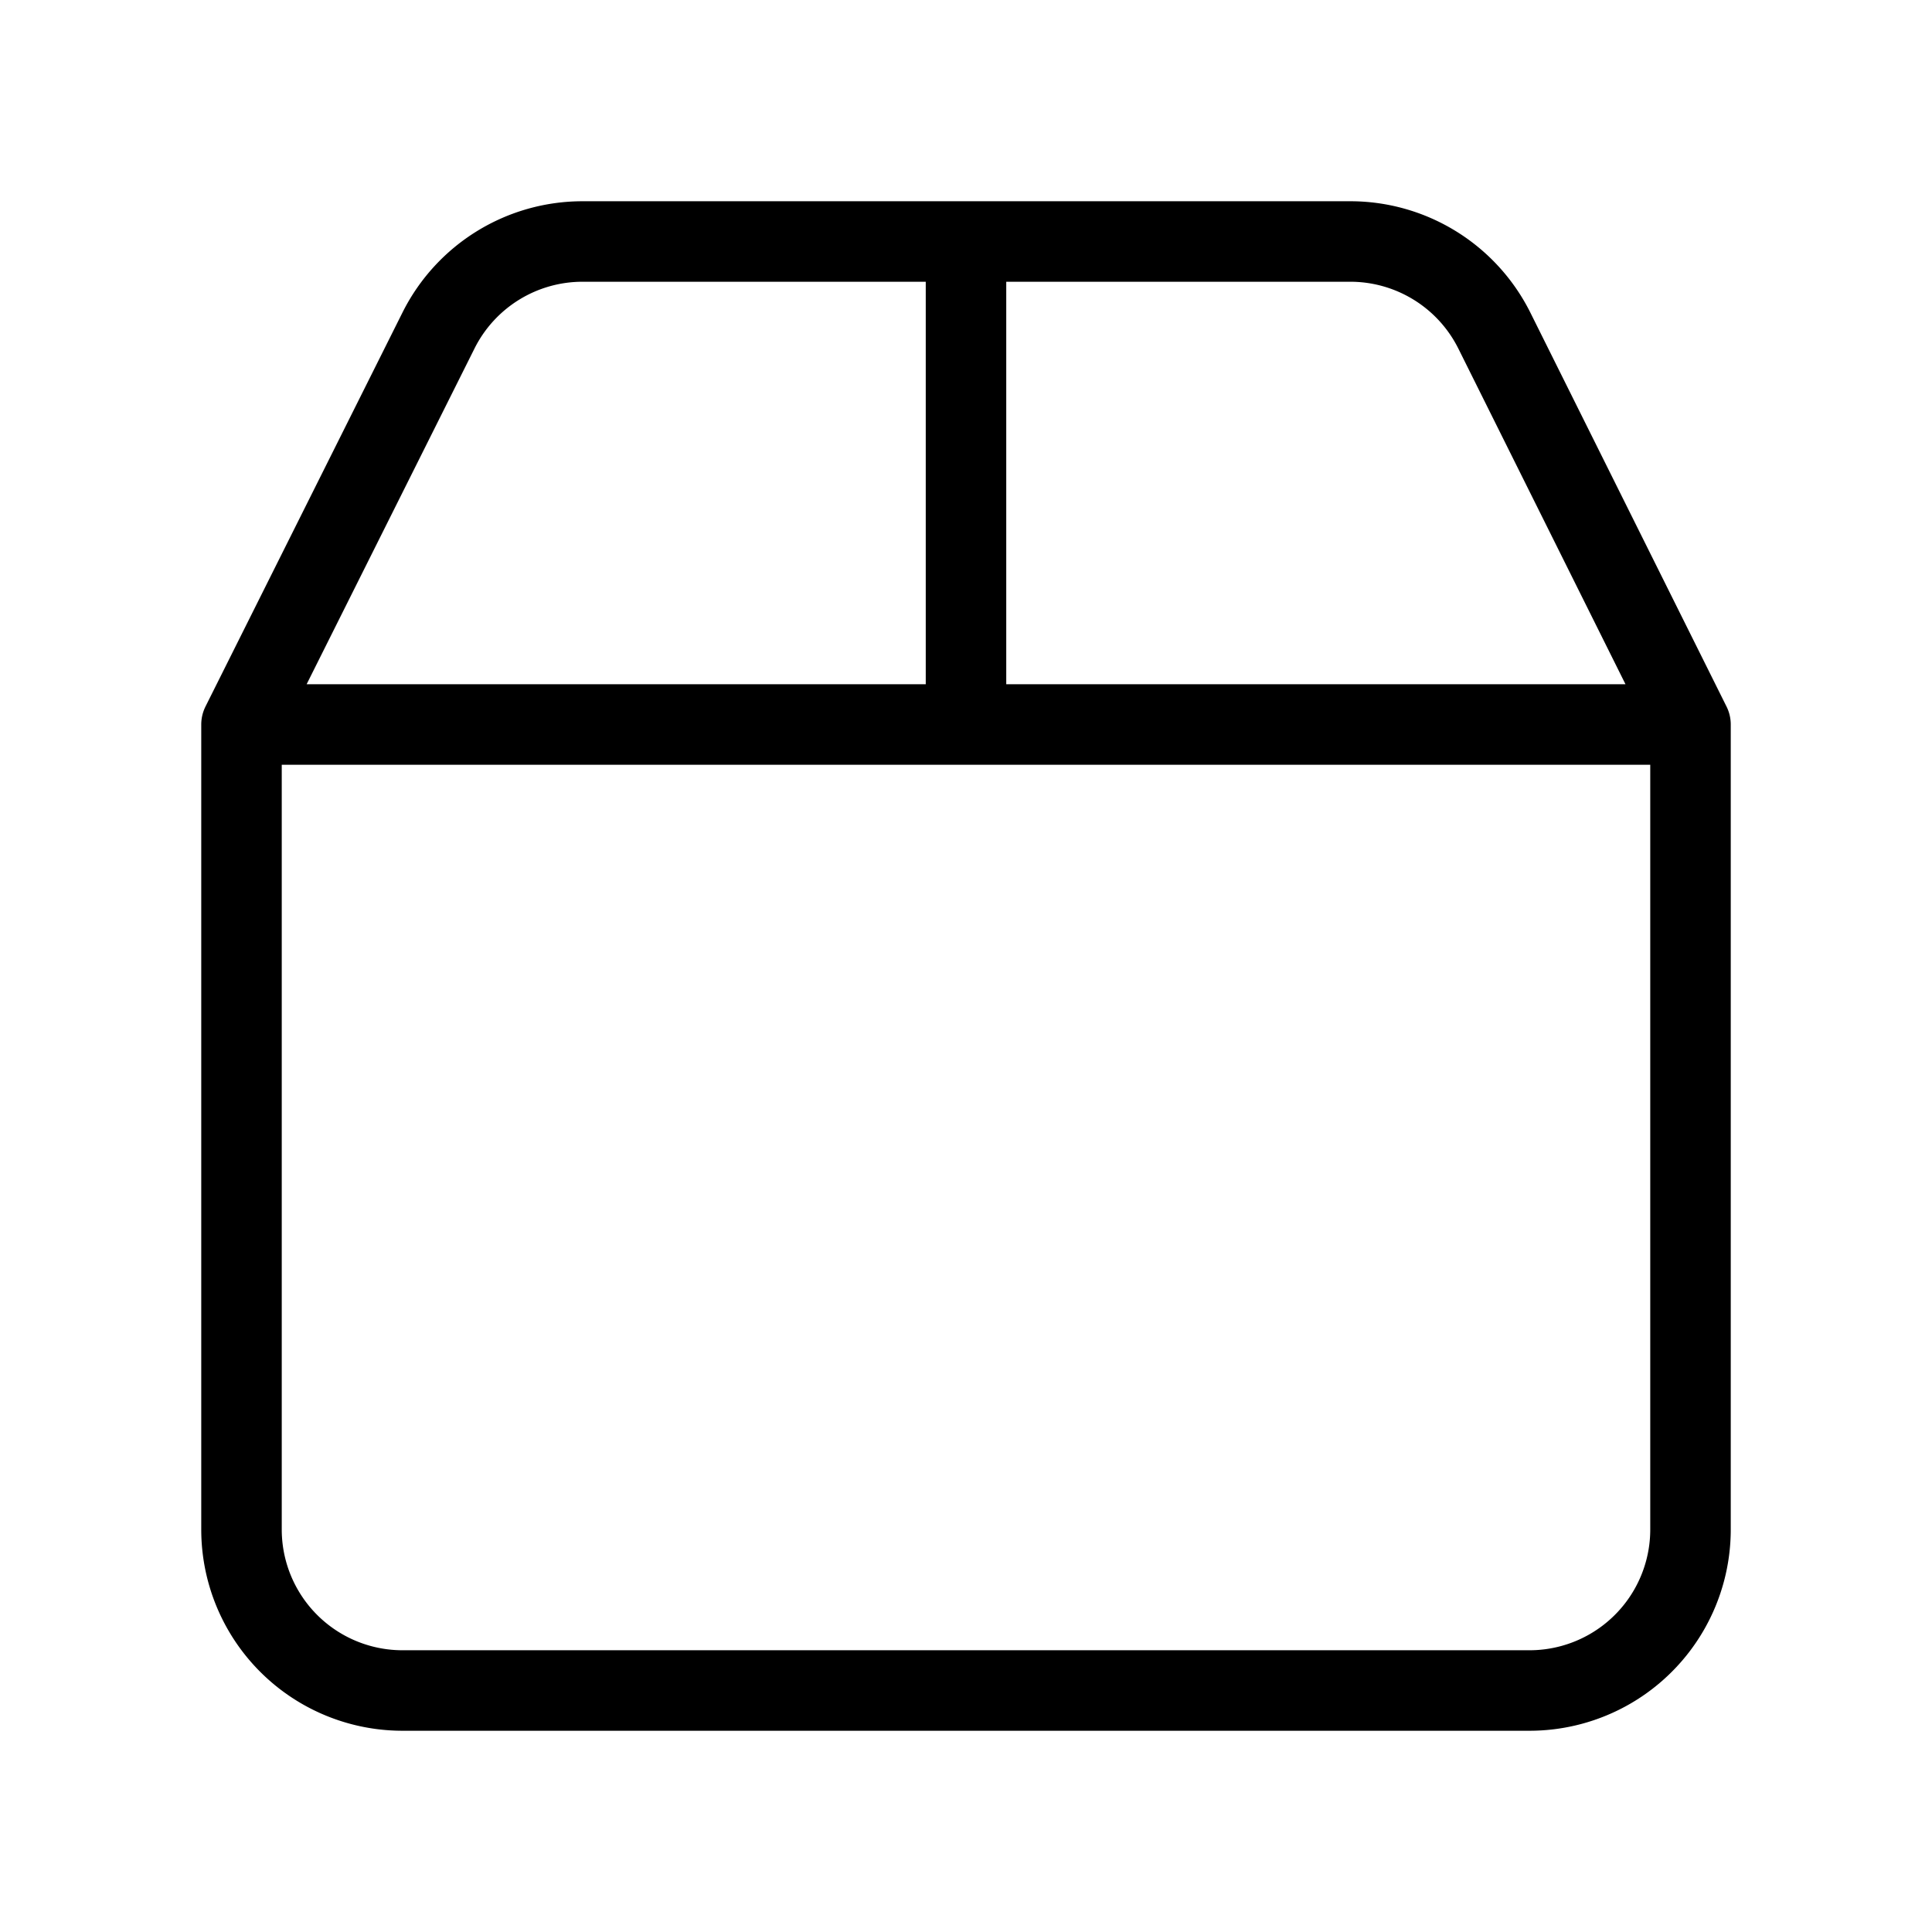 <svg xmlns="http://www.w3.org/2000/svg" fill="none" viewBox="0 0 24 24"><path stroke="currentColor" stroke-linecap="round" stroke-linejoin="round" d="M3 9h18M3 9v10a2 2 0 0 0 2 2h14a2 2 0 0 0 2-2V9M3 9l2.45-4.9A2 2 0 0 1 7.24 3h9.52a2 2 0 0 1 1.8 1.1L21 9m-9-6v6"/></svg>
